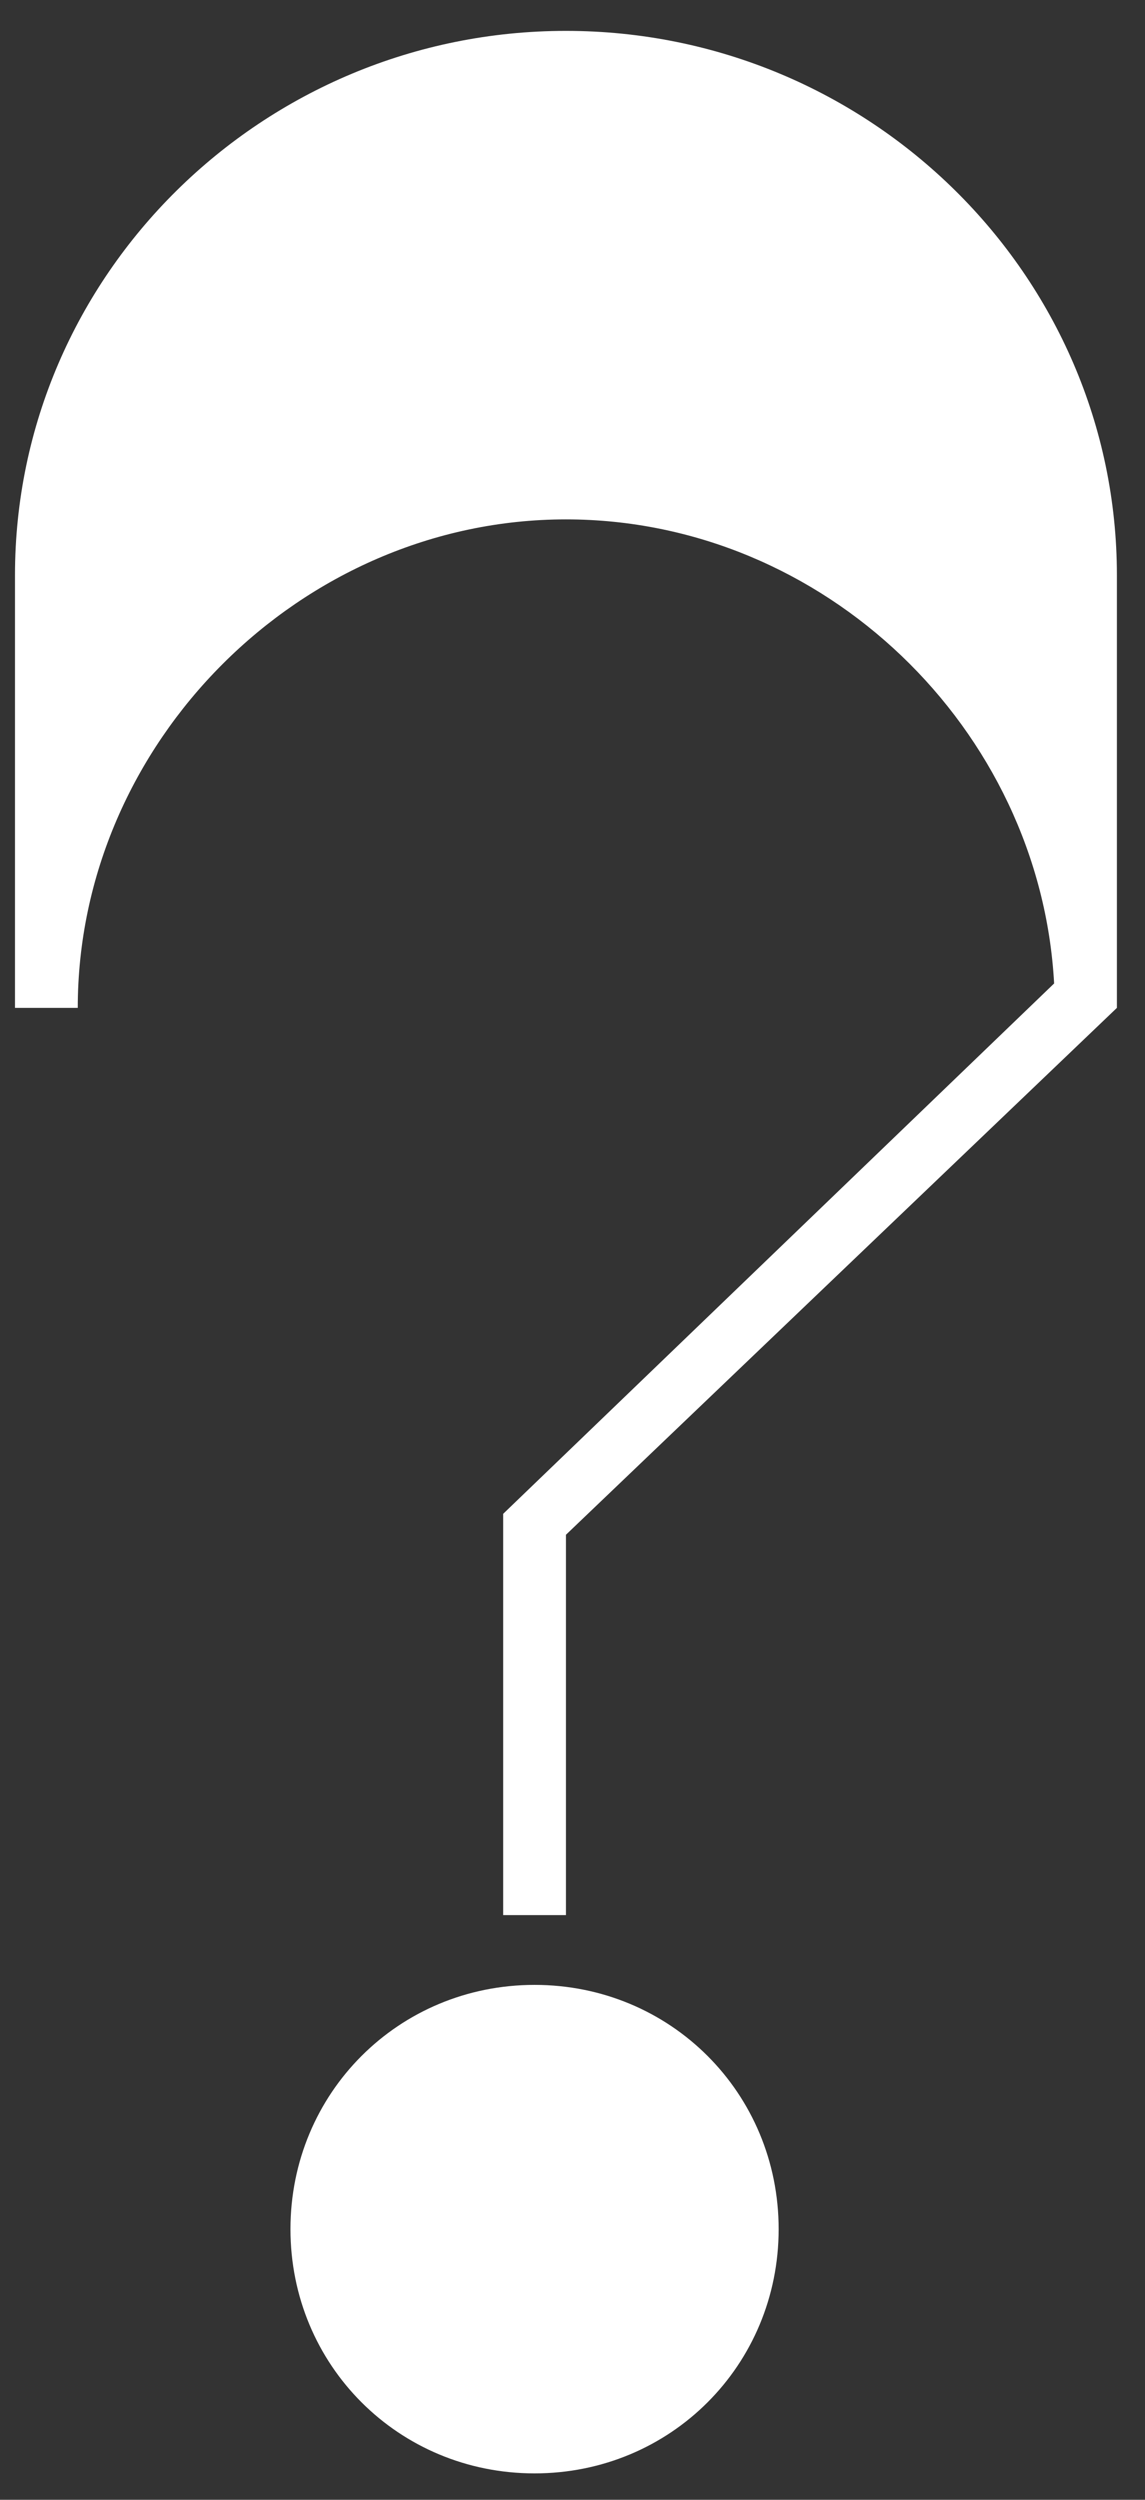<svg width="22" height="48" viewBox="0 0 22 48" fill="none" xmlns="http://www.w3.org/2000/svg">
<rect x="0" y="0" width="22" height="48" fill="#333333" stroke="none"/>
<path d="M10.874 0.593C5.045 0.593 0.288 5.283 0.288 11.045V19.353H1.494C1.494 14.261 5.782 9.973 10.874 9.973C15.832 9.973 19.986 13.993 20.254 18.884L9.668 29.068V36.773H10.874V29.47L21.46 19.353V11.045C21.46 5.283 16.703 0.593 10.874 0.593ZM10.271 38.113C7.658 38.113 5.581 40.19 5.581 42.803C5.581 45.416 7.658 47.493 10.271 47.493C12.884 47.493 14.961 45.416 14.961 42.803C14.961 40.19 12.884 38.113 10.271 38.113Z" fill="white"/>
</svg>
